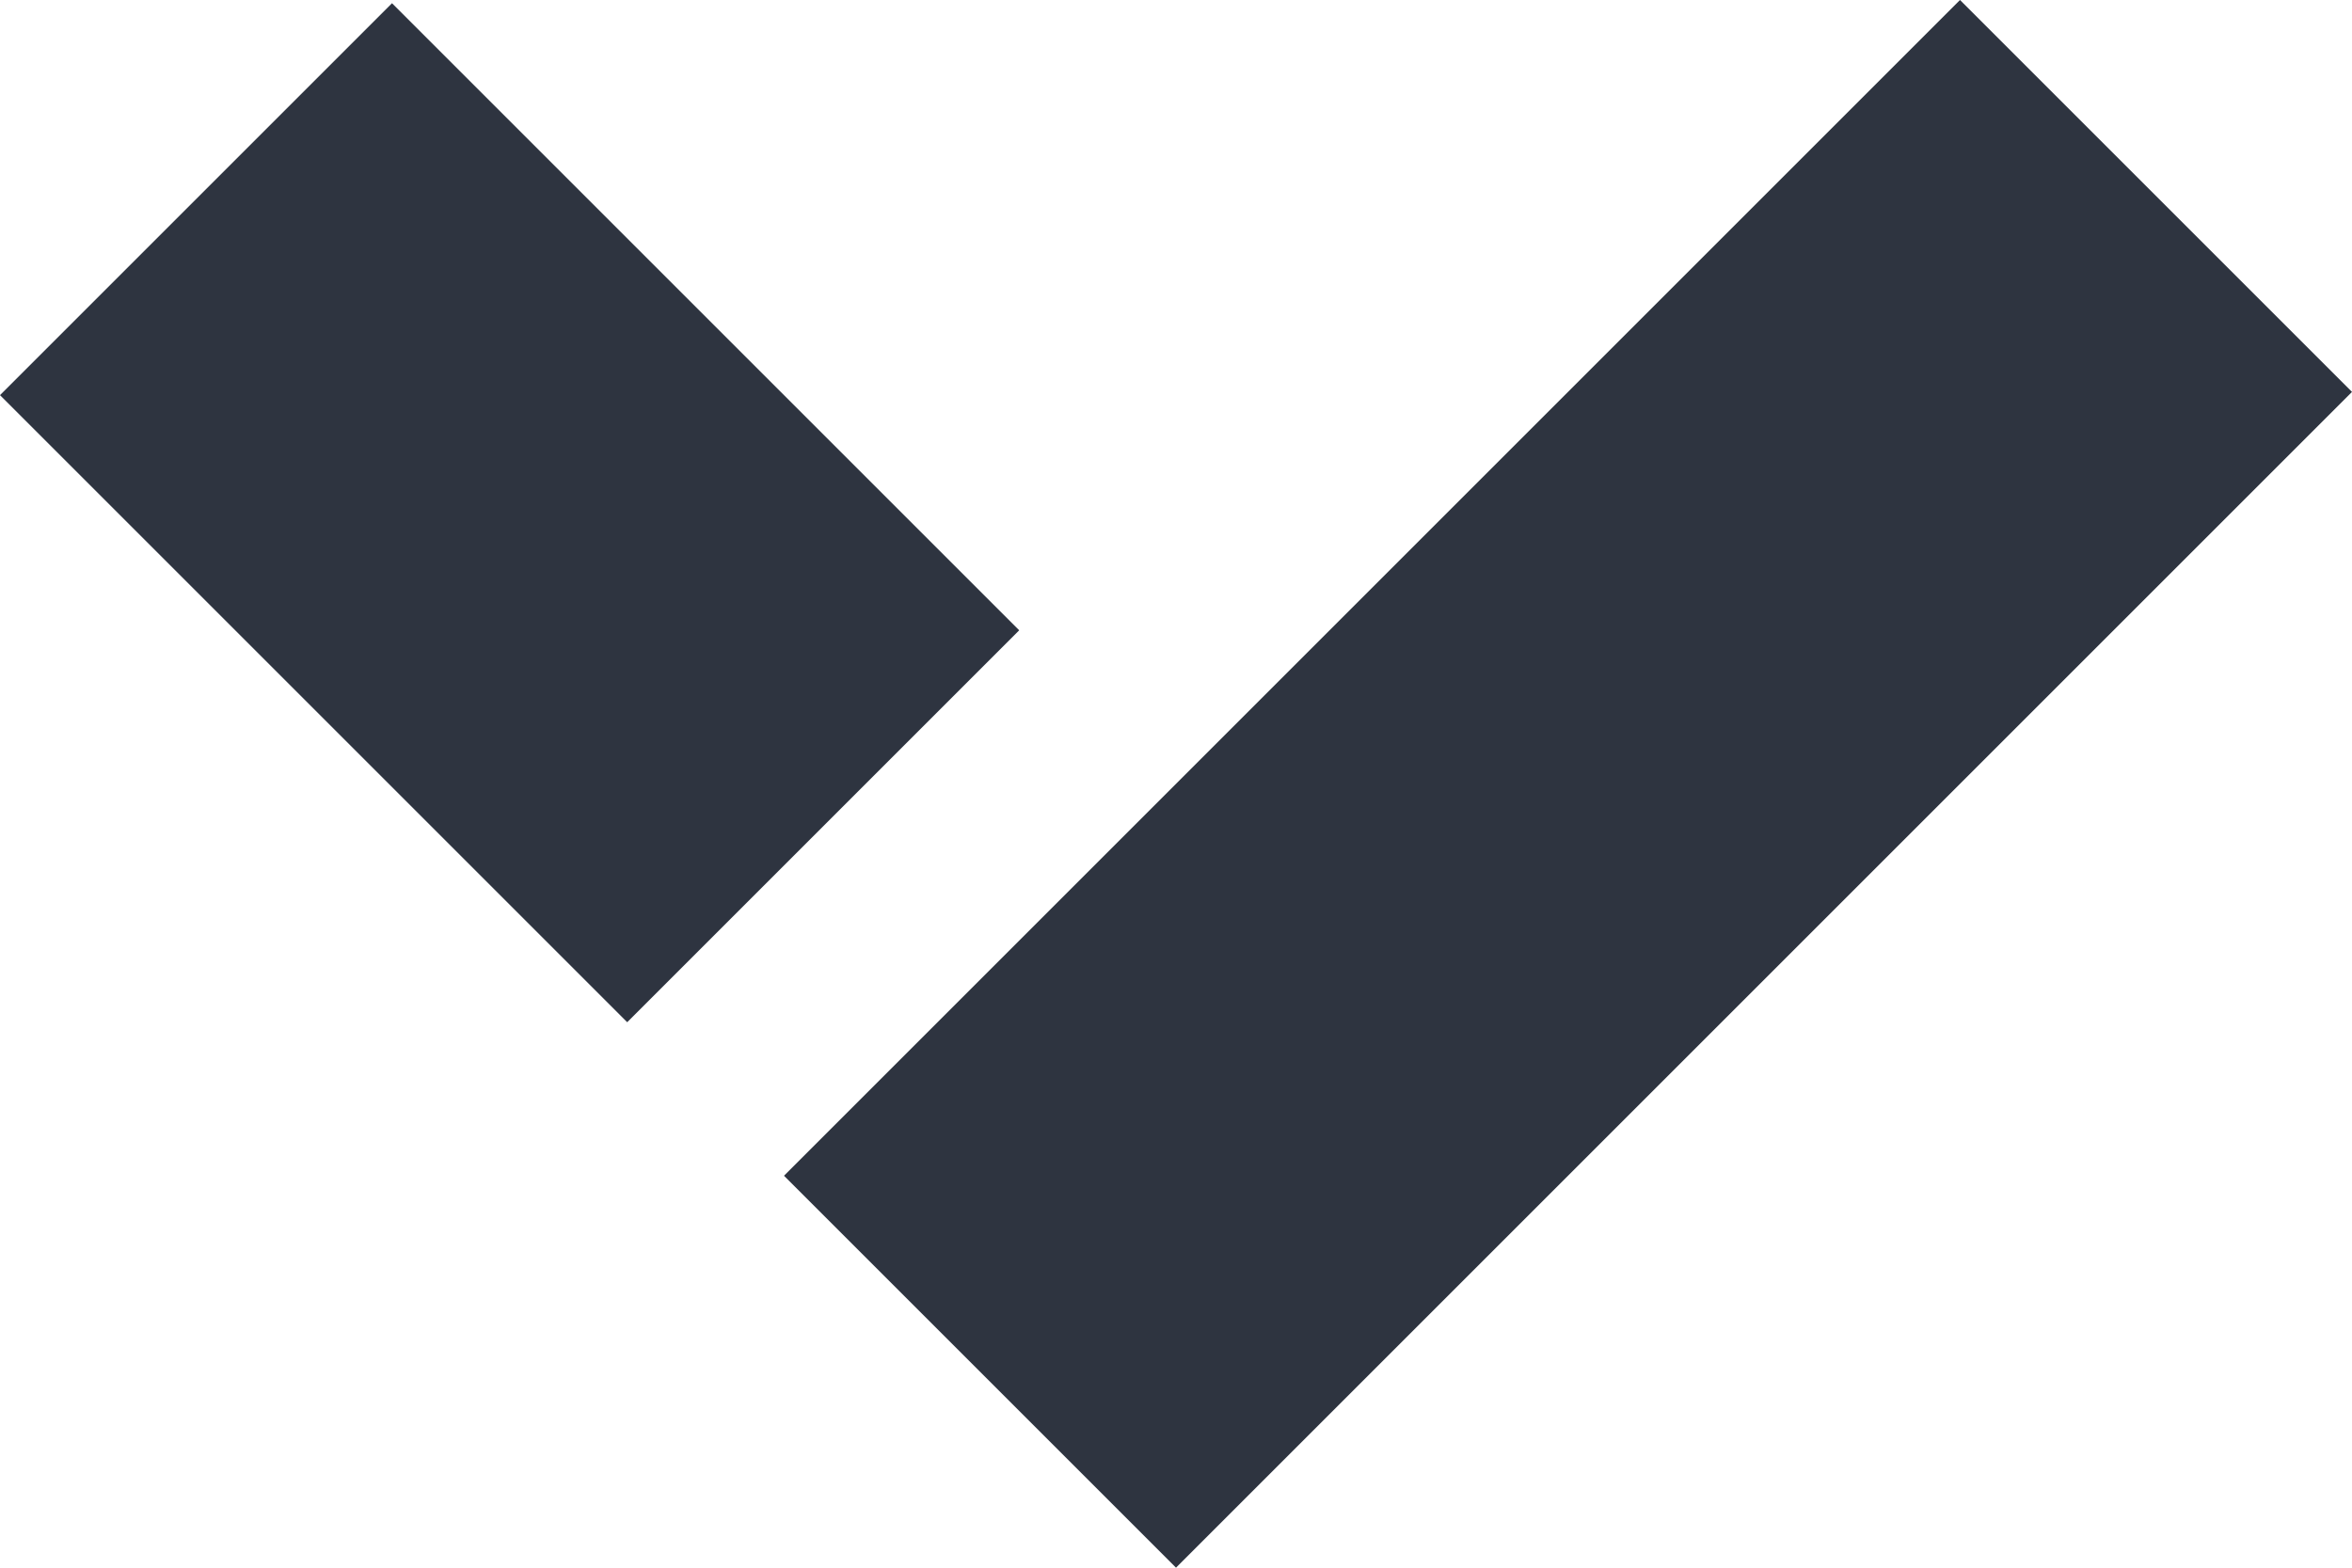 <svg width="60" height="40" viewBox="0 0 60 40" fill="none" xmlns="http://www.w3.org/2000/svg">
<path fill-rule="evenodd" clip-rule="evenodd" d="M60 10L50 0L35.858 14.142L34.142 15.858L20 30L30 40L44.142 25.858L45.858 24.142L60 10ZM10 0.082L0 10.082L1.858 11.94L14.142 24.224L16 26.082L26 16.082L24.142 14.224L11.858 1.94L10 0.082Z" fill="#2E3440"/>
</svg>
